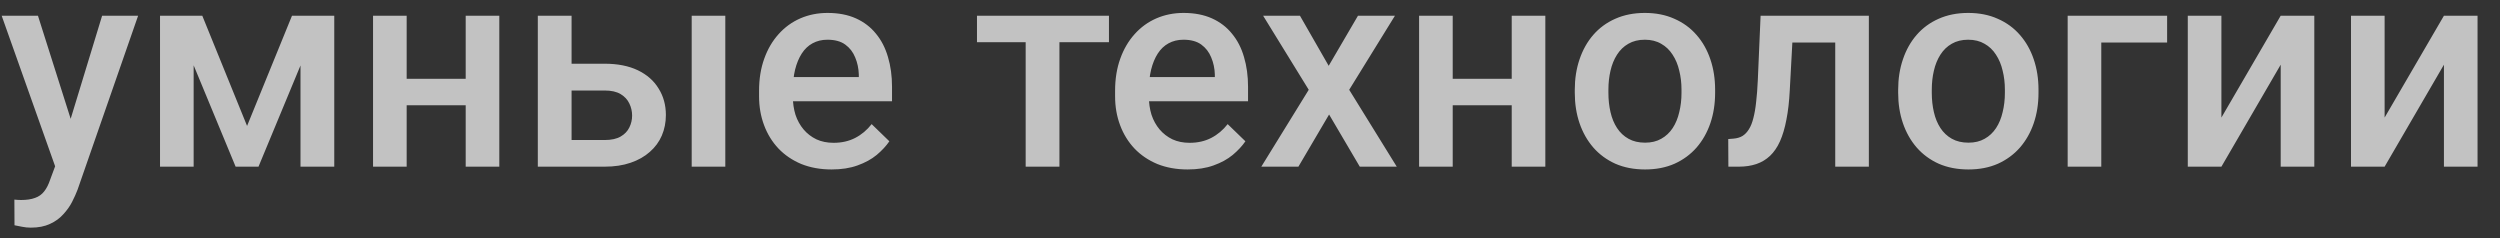 <svg width="105" height="10" viewBox="0 0 105 10" fill="none" xmlns="http://www.w3.org/2000/svg">
<rect x="0" y="0" width="105" height="10" fill="#333333" stroke="none"/>
<path d="M2.566 6.309L4.289 0.66H5.801L3.258 7.967C3.199 8.123 3.123 8.293 3.029 8.477C2.936 8.66 2.812 8.834 2.66 8.998C2.512 9.166 2.326 9.301 2.104 9.402C1.881 9.508 1.611 9.561 1.295 9.561C1.17 9.561 1.049 9.549 0.932 9.525C0.818 9.506 0.711 9.484 0.609 9.461L0.604 8.383C0.643 8.387 0.689 8.391 0.744 8.395C0.803 8.398 0.85 8.4 0.885 8.4C1.119 8.4 1.314 8.371 1.471 8.312C1.627 8.258 1.754 8.168 1.852 8.043C1.953 7.918 2.039 7.75 2.109 7.539L2.566 6.309ZM1.594 0.66L3.1 5.406L3.352 6.895L2.373 7.146L0.07 0.66H1.594ZM10.377 5.289L12.264 0.66H13.488L10.857 7H9.896L7.271 0.66H8.496L10.377 5.289ZM8.133 0.66V7H6.721V0.66H8.133ZM12.621 7V0.66H14.039V7H12.621ZM19.951 3.309V4.422H16.67V3.309H19.951ZM17.08 0.66V7H15.668V0.66H17.08ZM20.971 0.66V7H19.559V0.66H20.971ZM23.525 2.676H25.395C25.941 2.676 26.406 2.768 26.789 2.951C27.172 3.135 27.463 3.391 27.662 3.719C27.865 4.043 27.967 4.414 27.967 4.832C27.967 5.141 27.91 5.428 27.797 5.693C27.684 5.955 27.516 6.184 27.293 6.379C27.074 6.574 26.805 6.727 26.484 6.836C26.168 6.945 25.805 7 25.395 7H22.588V0.66H24.006V5.881H25.395C25.676 5.881 25.9 5.832 26.068 5.734C26.236 5.637 26.357 5.51 26.432 5.354C26.51 5.197 26.549 5.031 26.549 4.855C26.549 4.676 26.51 4.506 26.432 4.346C26.357 4.186 26.236 4.055 26.068 3.953C25.9 3.852 25.676 3.801 25.395 3.801H23.525V2.676ZM30.463 0.66V7H29.051V0.66H30.463ZM34.928 7.117C34.459 7.117 34.035 7.041 33.656 6.889C33.281 6.732 32.961 6.516 32.695 6.238C32.434 5.961 32.232 5.635 32.092 5.26C31.951 4.885 31.881 4.48 31.881 4.047V3.812C31.881 3.316 31.953 2.867 32.098 2.465C32.242 2.062 32.443 1.719 32.701 1.434C32.959 1.145 33.264 0.924 33.615 0.771C33.967 0.619 34.348 0.543 34.758 0.543C35.211 0.543 35.607 0.619 35.947 0.771C36.287 0.924 36.568 1.139 36.791 1.416C37.018 1.689 37.185 2.016 37.295 2.395C37.408 2.773 37.465 3.191 37.465 3.648V4.252H32.566V3.238H36.07V3.127C36.062 2.873 36.012 2.635 35.918 2.412C35.828 2.189 35.69 2.01 35.502 1.873C35.315 1.736 35.065 1.668 34.752 1.668C34.518 1.668 34.309 1.719 34.125 1.82C33.945 1.918 33.795 2.061 33.674 2.248C33.553 2.436 33.459 2.662 33.393 2.928C33.33 3.189 33.299 3.484 33.299 3.812V4.047C33.299 4.324 33.336 4.582 33.41 4.82C33.488 5.055 33.602 5.26 33.75 5.436C33.898 5.611 34.078 5.75 34.289 5.852C34.5 5.949 34.74 5.998 35.01 5.998C35.35 5.998 35.652 5.93 35.918 5.793C36.184 5.656 36.414 5.463 36.609 5.213L37.353 5.934C37.217 6.133 37.039 6.324 36.82 6.508C36.602 6.688 36.334 6.834 36.018 6.947C35.705 7.061 35.342 7.117 34.928 7.117ZM44.496 0.66V7H43.078V0.66H44.496ZM46.576 0.66V1.773H41.033V0.66H46.576ZM49.881 7.117C49.412 7.117 48.988 7.041 48.609 6.889C48.234 6.732 47.914 6.516 47.648 6.238C47.387 5.961 47.185 5.635 47.045 5.26C46.904 4.885 46.834 4.48 46.834 4.047V3.812C46.834 3.316 46.906 2.867 47.051 2.465C47.195 2.062 47.397 1.719 47.654 1.434C47.912 1.145 48.217 0.924 48.568 0.771C48.92 0.619 49.301 0.543 49.711 0.543C50.164 0.543 50.56 0.619 50.9 0.771C51.24 0.924 51.522 1.139 51.744 1.416C51.971 1.689 52.139 2.016 52.248 2.395C52.361 2.773 52.418 3.191 52.418 3.648V4.252H47.52V3.238H51.023V3.127C51.016 2.873 50.965 2.635 50.871 2.412C50.781 2.189 50.643 2.01 50.455 1.873C50.268 1.736 50.018 1.668 49.705 1.668C49.471 1.668 49.262 1.719 49.078 1.82C48.898 1.918 48.748 2.061 48.627 2.248C48.506 2.436 48.412 2.662 48.346 2.928C48.283 3.189 48.252 3.484 48.252 3.812V4.047C48.252 4.324 48.289 4.582 48.363 4.82C48.441 5.055 48.555 5.26 48.703 5.436C48.852 5.611 49.031 5.75 49.242 5.852C49.453 5.949 49.693 5.998 49.963 5.998C50.303 5.998 50.605 5.93 50.871 5.793C51.137 5.656 51.367 5.463 51.562 5.213L52.307 5.934C52.17 6.133 51.992 6.324 51.773 6.508C51.555 6.688 51.287 6.834 50.971 6.947C50.658 7.061 50.295 7.117 49.881 7.117ZM54.598 0.66L55.805 2.764L57.035 0.66H58.588L56.666 3.771L58.664 7H57.111L55.822 4.809L54.533 7H52.975L54.967 3.771L53.051 0.66H54.598ZM63.885 3.309V4.422H60.603V3.309H63.885ZM61.014 0.66V7H59.602V0.66H61.014ZM64.904 0.66V7H63.492V0.66H64.904ZM66.141 3.9V3.766C66.141 3.309 66.207 2.885 66.34 2.494C66.473 2.1 66.664 1.758 66.914 1.469C67.168 1.176 67.477 0.949 67.84 0.789C68.207 0.625 68.621 0.543 69.082 0.543C69.547 0.543 69.961 0.625 70.324 0.789C70.691 0.949 71.002 1.176 71.256 1.469C71.51 1.758 71.703 2.1 71.836 2.494C71.969 2.885 72.035 3.309 72.035 3.766V3.9C72.035 4.357 71.969 4.781 71.836 5.172C71.703 5.562 71.51 5.904 71.256 6.197C71.002 6.486 70.693 6.713 70.33 6.877C69.967 7.037 69.555 7.117 69.094 7.117C68.629 7.117 68.213 7.037 67.846 6.877C67.482 6.713 67.174 6.486 66.92 6.197C66.666 5.904 66.473 5.562 66.34 5.172C66.207 4.781 66.141 4.357 66.141 3.9ZM67.553 3.766V3.9C67.553 4.186 67.582 4.455 67.641 4.709C67.699 4.963 67.791 5.186 67.916 5.377C68.041 5.568 68.201 5.719 68.397 5.828C68.592 5.938 68.824 5.992 69.094 5.992C69.356 5.992 69.582 5.938 69.773 5.828C69.969 5.719 70.129 5.568 70.254 5.377C70.379 5.186 70.471 4.963 70.529 4.709C70.592 4.455 70.623 4.186 70.623 3.9V3.766C70.623 3.484 70.592 3.219 70.529 2.969C70.471 2.715 70.377 2.49 70.248 2.295C70.123 2.1 69.963 1.947 69.768 1.838C69.576 1.725 69.348 1.668 69.082 1.668C68.816 1.668 68.586 1.725 68.391 1.838C68.199 1.947 68.041 2.1 67.916 2.295C67.791 2.49 67.699 2.715 67.641 2.969C67.582 3.219 67.553 3.484 67.553 3.766ZM77.385 0.66V1.785H74.291V0.66H77.385ZM78.492 0.66V7H77.08V0.66H78.492ZM73.945 0.66H75.34L75.17 3.795C75.147 4.26 75.1 4.67 75.029 5.025C74.963 5.377 74.873 5.68 74.76 5.934C74.647 6.184 74.508 6.387 74.344 6.543C74.18 6.699 73.988 6.814 73.769 6.889C73.551 6.963 73.305 7 73.031 7H72.592L72.586 5.84L72.809 5.822C72.953 5.811 73.078 5.773 73.184 5.711C73.289 5.645 73.379 5.551 73.453 5.43C73.531 5.309 73.594 5.152 73.641 4.961C73.691 4.77 73.731 4.543 73.758 4.281C73.789 4.02 73.812 3.715 73.828 3.367L73.945 0.66ZM79.723 3.9V3.766C79.723 3.309 79.789 2.885 79.922 2.494C80.055 2.1 80.246 1.758 80.496 1.469C80.75 1.176 81.059 0.949 81.422 0.789C81.789 0.625 82.203 0.543 82.664 0.543C83.129 0.543 83.543 0.625 83.906 0.789C84.273 0.949 84.584 1.176 84.838 1.469C85.092 1.758 85.285 2.1 85.418 2.494C85.551 2.885 85.617 3.309 85.617 3.766V3.9C85.617 4.357 85.551 4.781 85.418 5.172C85.285 5.562 85.092 5.904 84.838 6.197C84.584 6.486 84.275 6.713 83.912 6.877C83.549 7.037 83.137 7.117 82.676 7.117C82.211 7.117 81.795 7.037 81.428 6.877C81.064 6.713 80.756 6.486 80.502 6.197C80.248 5.904 80.055 5.562 79.922 5.172C79.789 4.781 79.723 4.357 79.723 3.9ZM81.135 3.766V3.9C81.135 4.186 81.164 4.455 81.223 4.709C81.281 4.963 81.373 5.186 81.498 5.377C81.623 5.568 81.783 5.719 81.978 5.828C82.174 5.938 82.406 5.992 82.676 5.992C82.938 5.992 83.164 5.938 83.356 5.828C83.551 5.719 83.711 5.568 83.836 5.377C83.961 5.186 84.053 4.963 84.111 4.709C84.174 4.455 84.205 4.186 84.205 3.9V3.766C84.205 3.484 84.174 3.219 84.111 2.969C84.053 2.715 83.959 2.49 83.83 2.295C83.705 2.1 83.545 1.947 83.35 1.838C83.158 1.725 82.93 1.668 82.664 1.668C82.398 1.668 82.168 1.725 81.973 1.838C81.781 1.947 81.623 2.1 81.498 2.295C81.373 2.49 81.281 2.715 81.223 2.969C81.164 3.219 81.135 3.484 81.135 3.766ZM91.019 0.66V1.785H88.254V7H86.842V0.66H91.019ZM93.299 4.938L95.789 0.66H97.201V7H95.789V2.717L93.299 7H91.887V0.66H93.299V4.938ZM100.154 4.938L102.645 0.66H104.057V7H102.645V2.717L100.154 7H98.742V0.66H100.154V4.938Z" fill="white" fill-opacity="0.7"/>
</svg>
